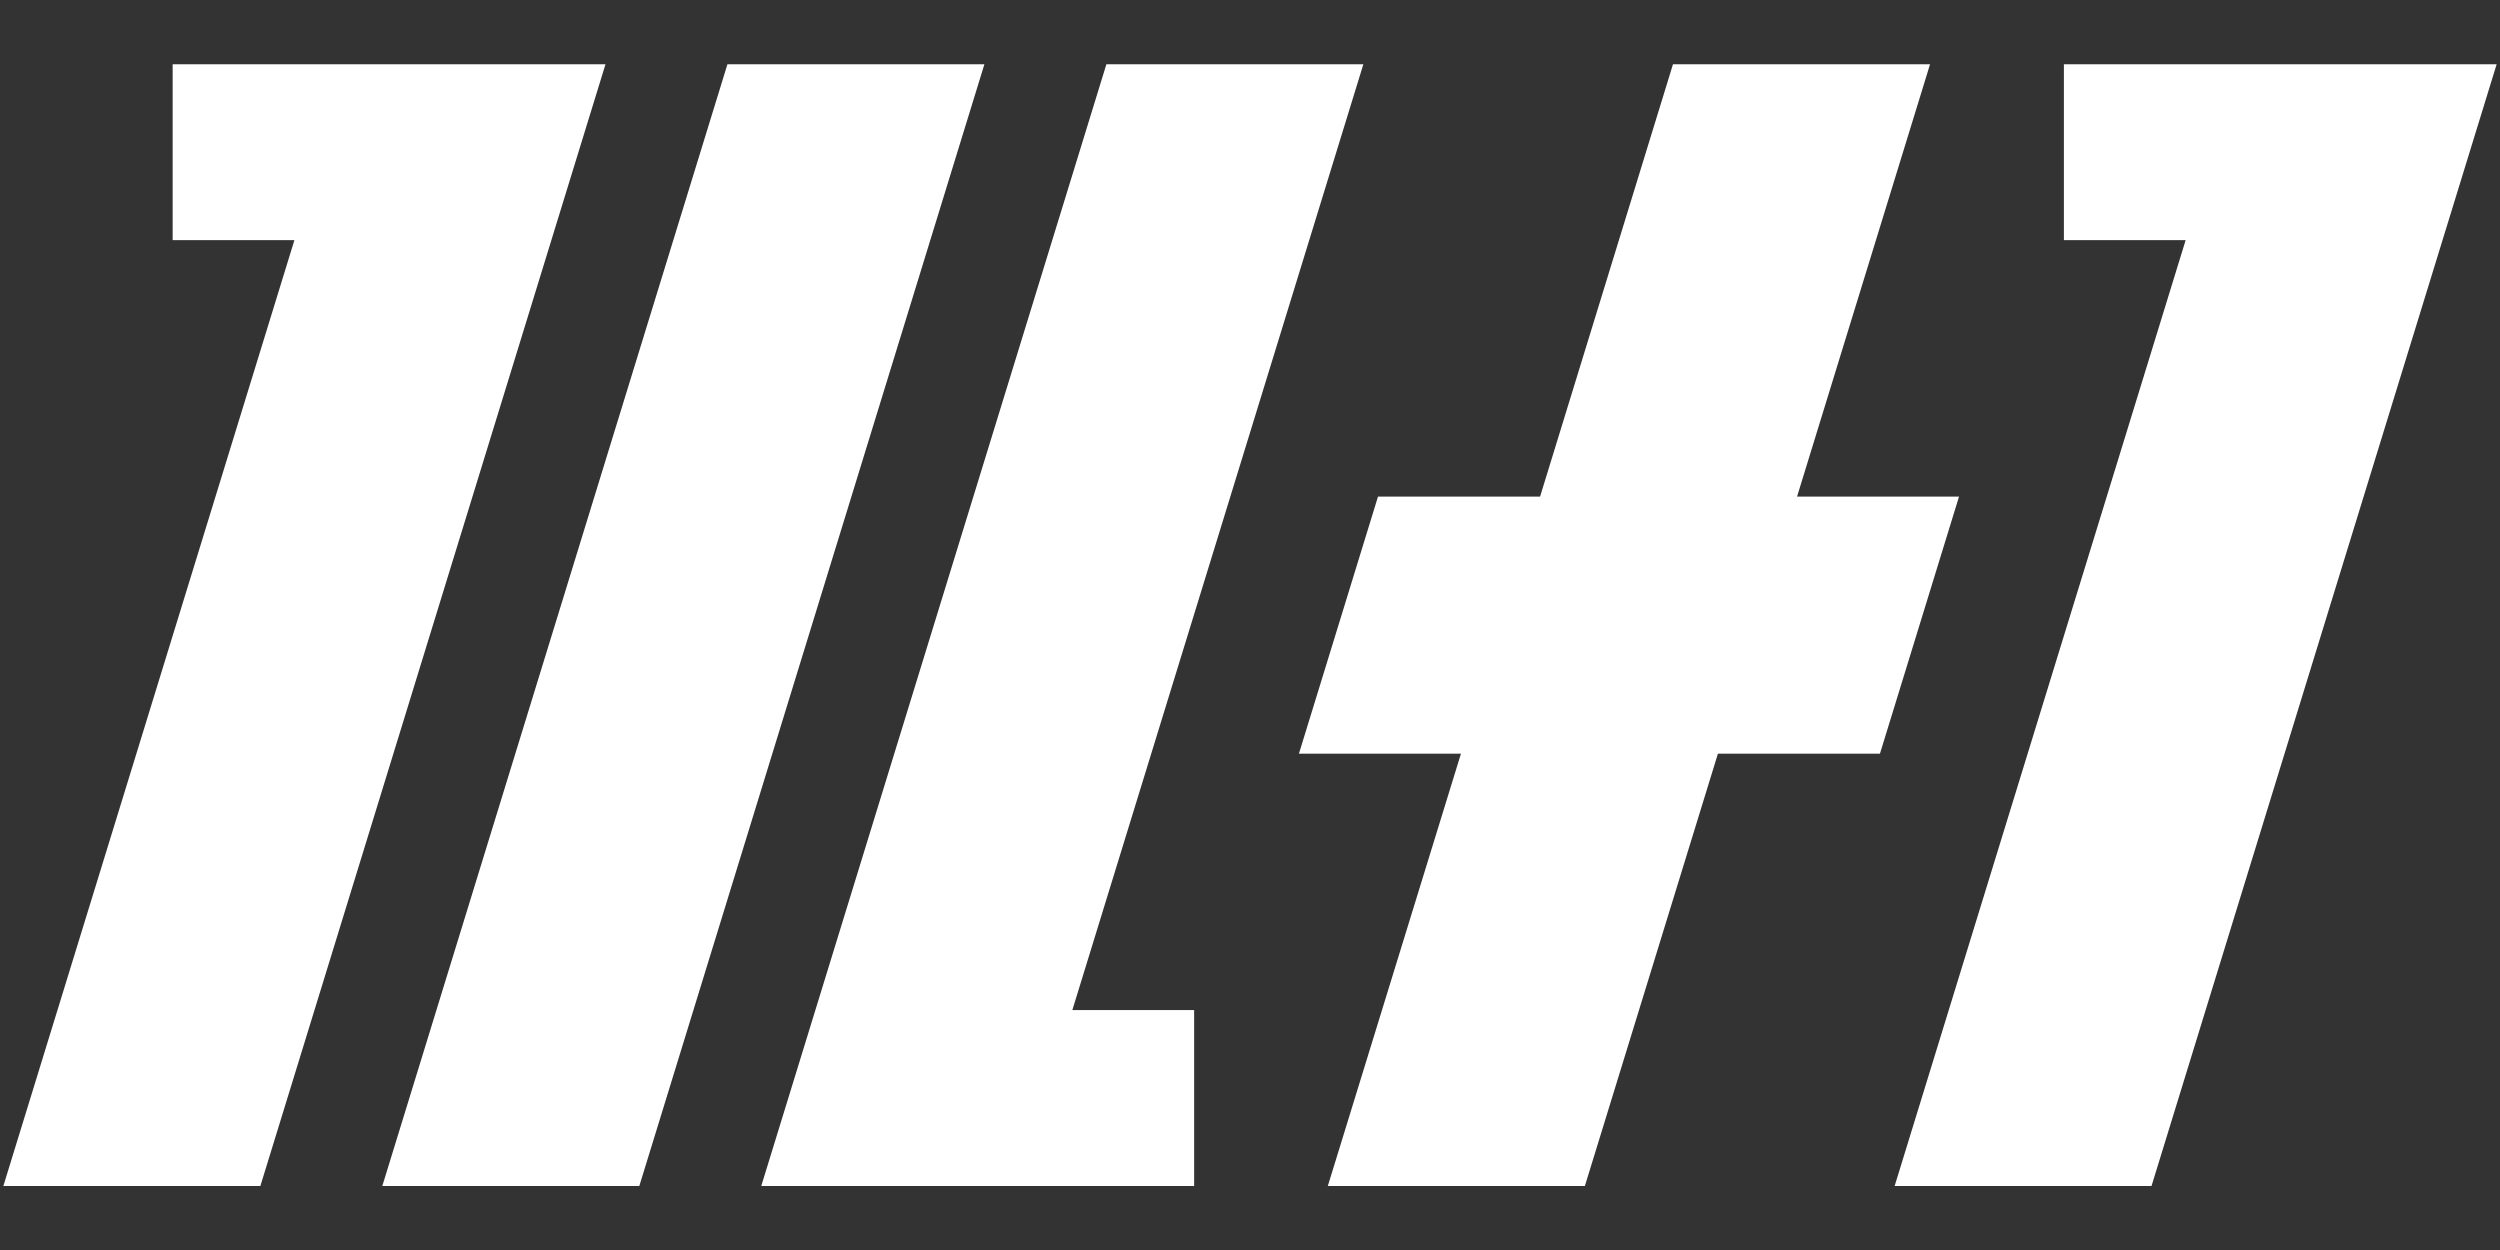 <?xml version="1.0" encoding="utf-8"?>
<!-- Generator: Adobe Illustrator 15.1.0, SVG Export Plug-In . SVG Version: 6.00 Build 0)  -->
<!DOCTYPE svg PUBLIC "-//W3C//DTD SVG 1.1//EN" "http://www.w3.org/Graphics/SVG/1.1/DTD/svg11.dtd">
<svg version="1.1" id="Layer_1" xmlns="http://www.w3.org/2000/svg" xmlns:xlink="http://www.w3.org/1999/xlink" x="0px" y="0px"
	 width="56.689px" height="28.35px" viewBox="0 0 56.689 28.35" enable-background="new 0 0 56.689 28.35" xml:space="preserve">
<rect x="0" y="0" width="56.689" height="28.35" fill="#333333" stroke="none"/>
<g>
	<polygon fill="#FFFFFF" points="14.497,26.893 8.669,26.893 16.495,1.457 22.322,1.457 	"/>
	<polygon fill="#FFFFFF" points="44.422,11.261 40.749,11.261 43.765,1.457 37.936,1.457 34.922,11.261 31.247,11.261 29.454,17.09 
		33.128,17.09 30.109,26.893 35.938,26.893 38.955,17.09 42.629,17.09 	"/>
	<polygon fill="#FFFFFF" points="7.902,1.457 3.915,1.457 3.915,5.445 6.676,5.445 0.076,26.893 5.904,26.893 13.73,1.457 	"/>
	<polygon fill="#FFFFFF" points="50.786,1.457 46.8,1.457 46.8,5.445 49.561,5.445 42.962,26.893 48.787,26.893 56.613,1.457 	"/>
	<polygon fill="#FFFFFF" points="30.915,1.457 25.088,1.457 17.262,26.893 23.089,26.893 27.078,26.893 27.078,22.904 
		24.316,22.904 	"/>
</g>
</svg>
